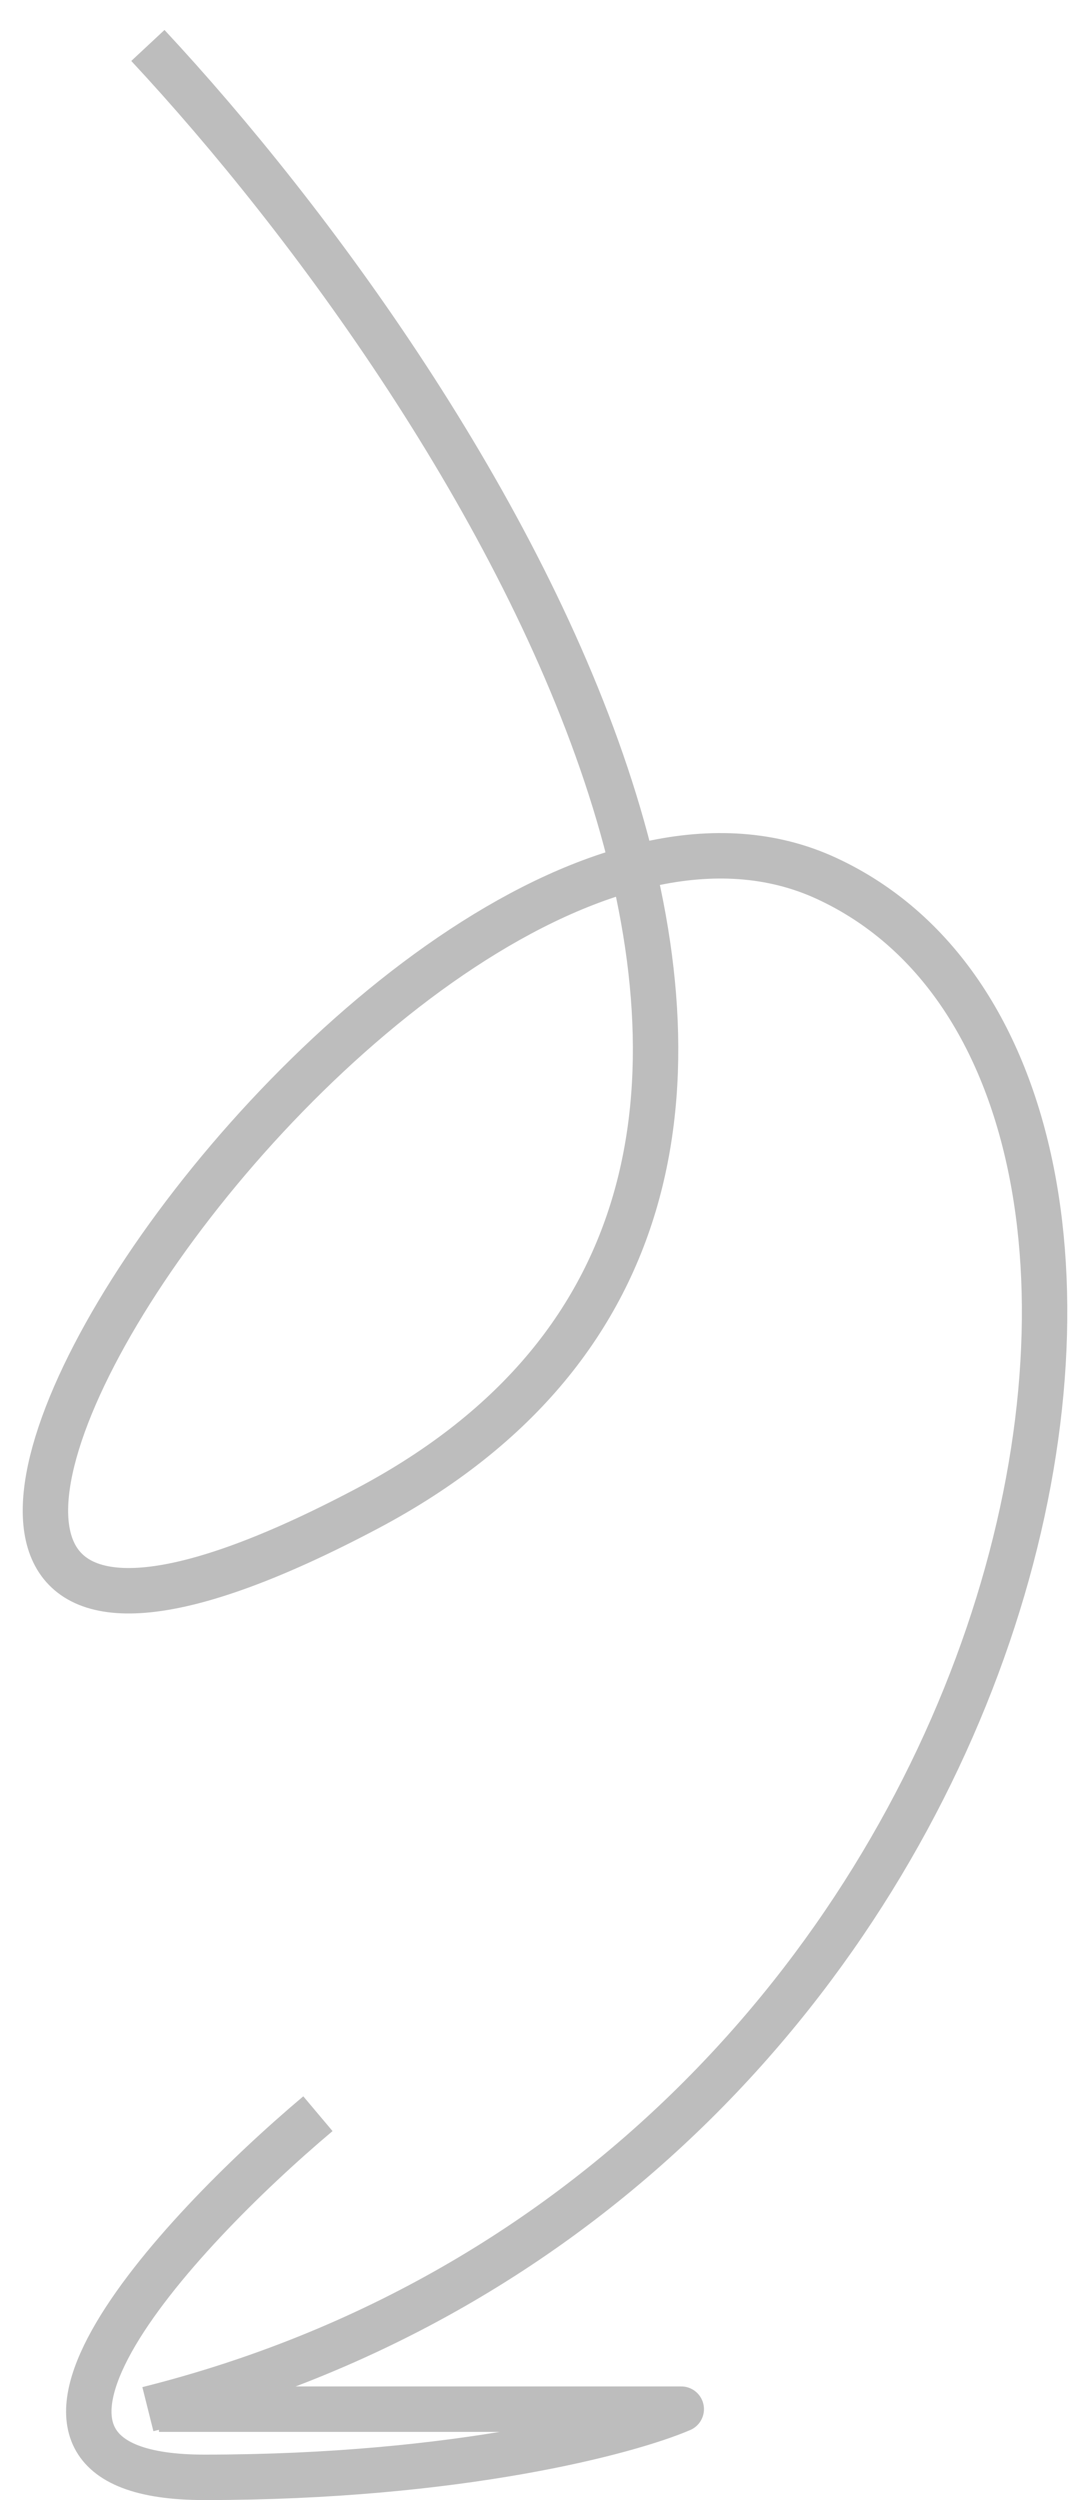 <svg width="24" height="55" viewBox="0 0 24 55" fill="none" xmlns="http://www.w3.org/2000/svg">
<g opacity="0.3">
<path d="M3.256 1C10.486 8.759 21.572 26.059 8.076 33.191C-8.794 42.105 8.558 14.867 18.198 19.324C27.838 23.781 23.018 48.048 3.256 53" stroke="#222222"/>
<path d="M7 46.5C3.833 49.167 -1.1 54.5 4.5 54.5C10.1 54.5 13.833 53.5 15 53H3.5" stroke="#222222" stroke-linejoin="round"/>
</g>
</svg>
